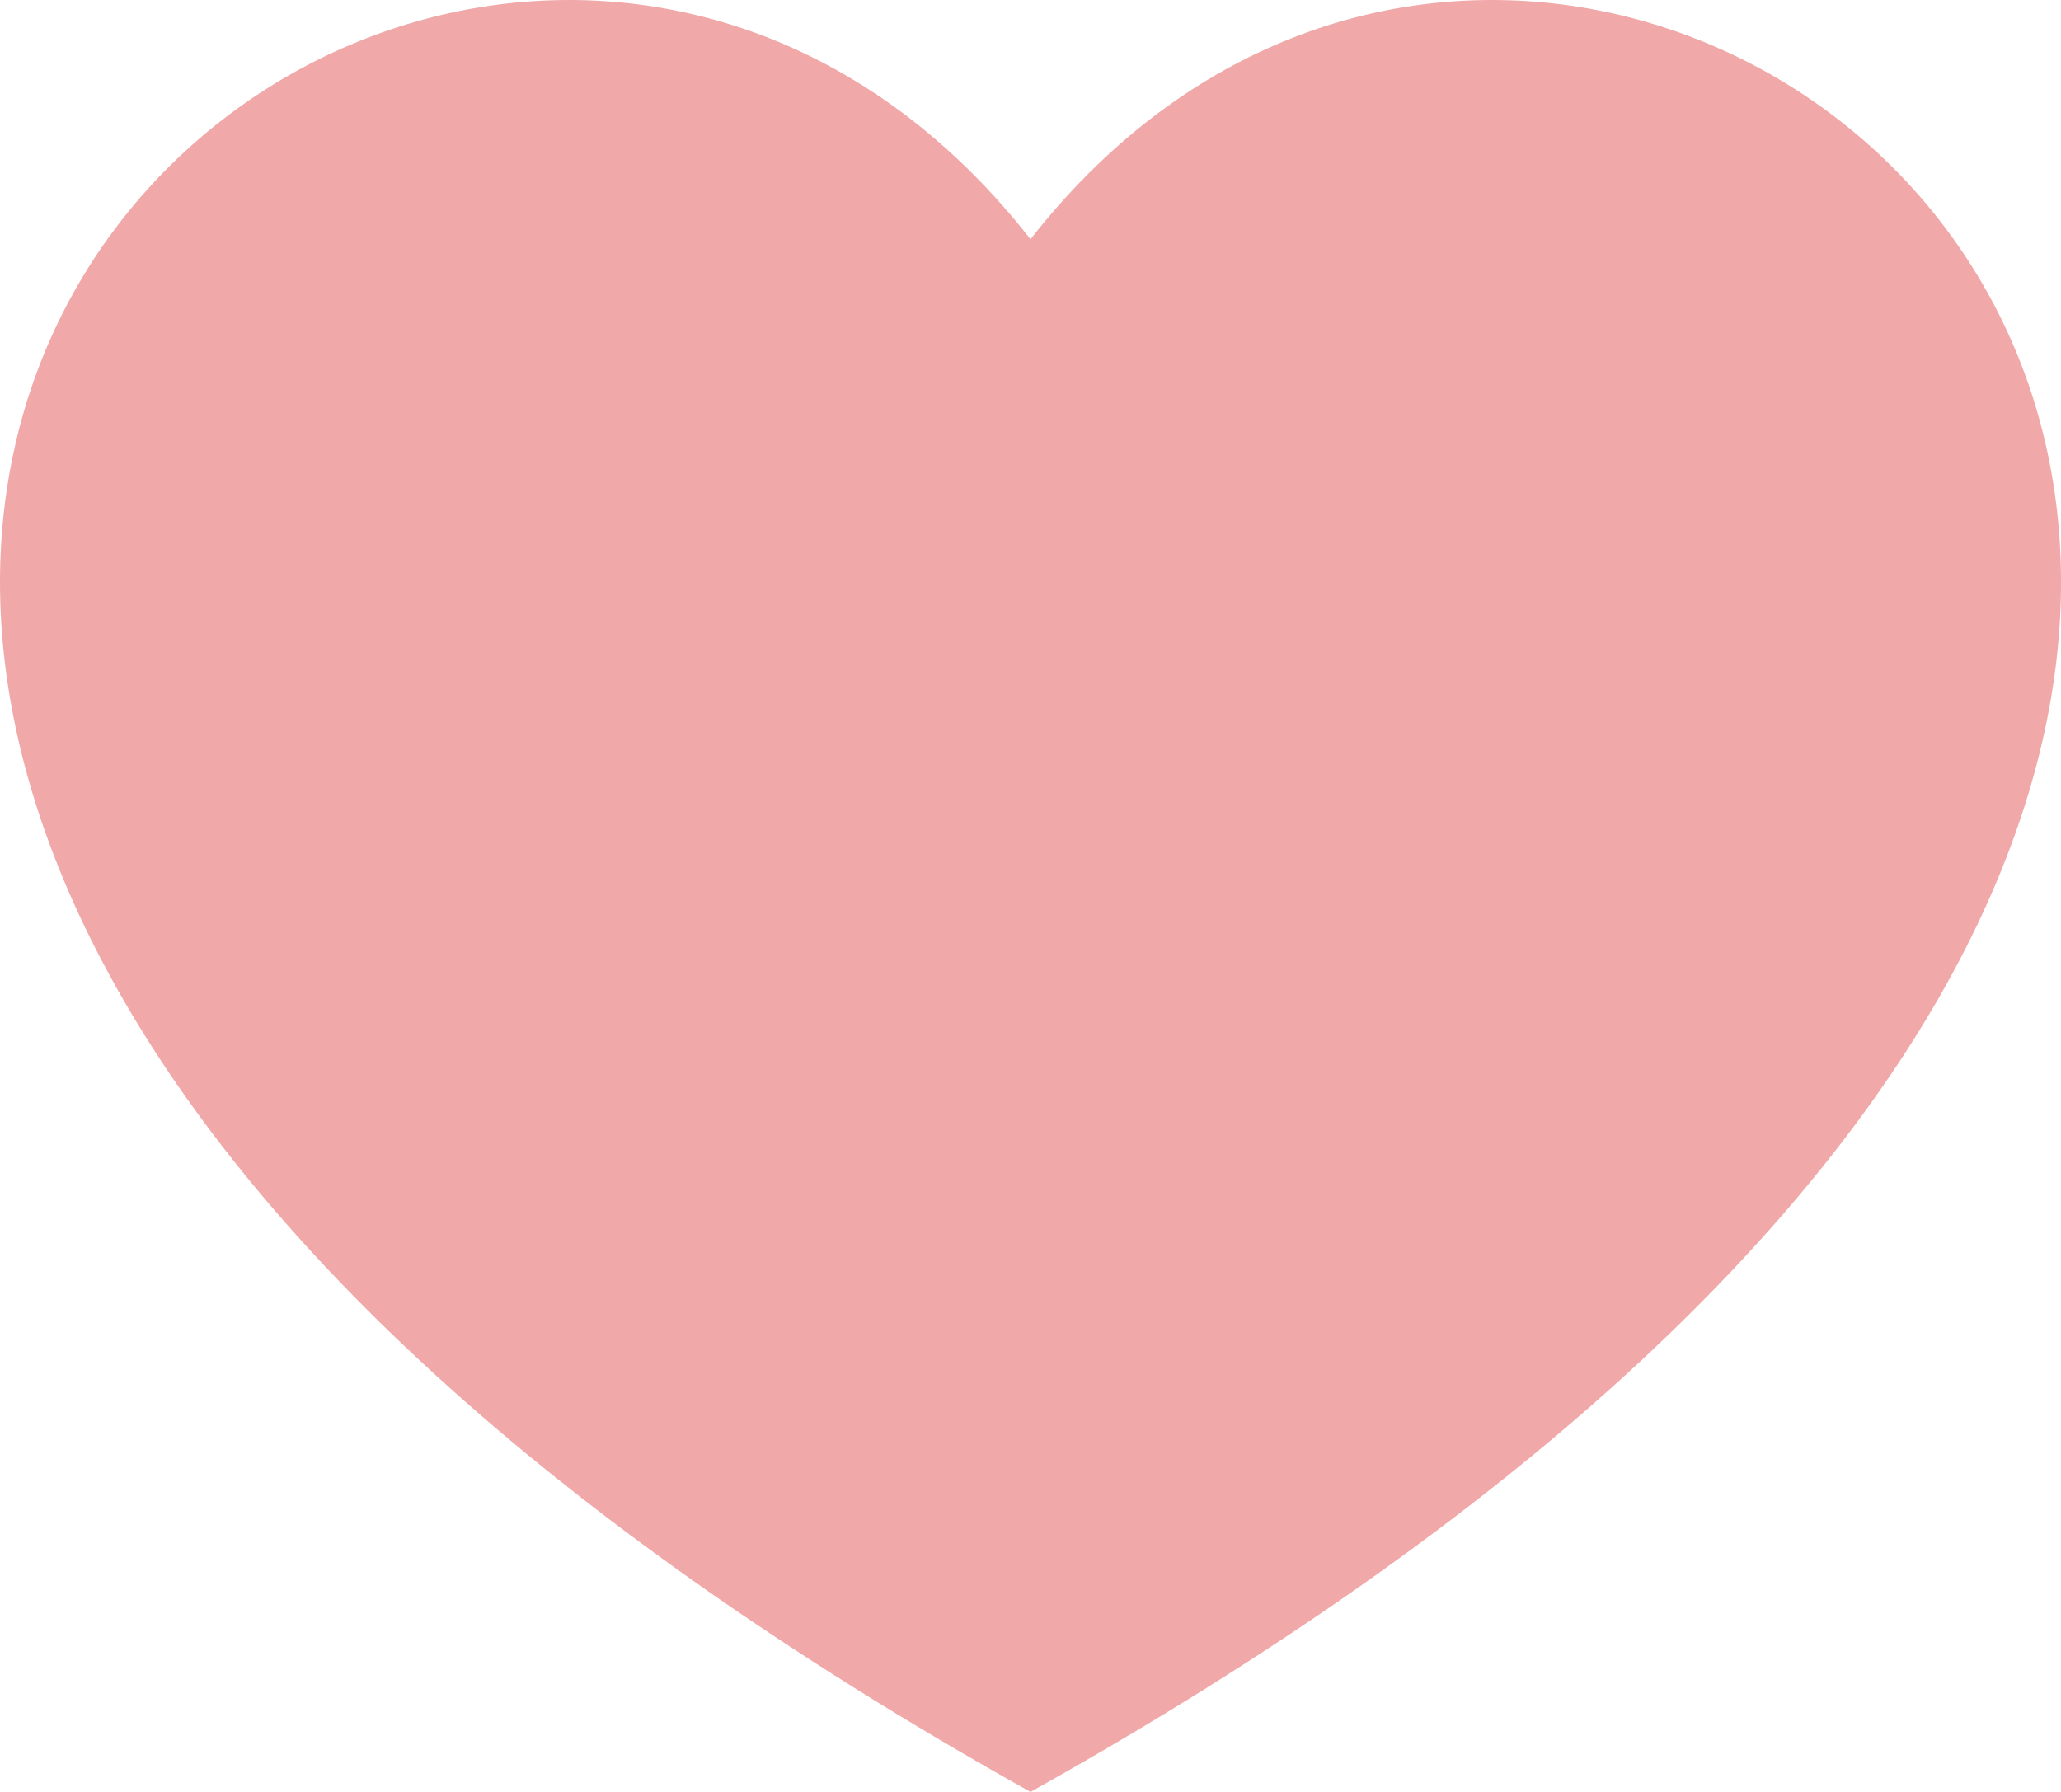 <svg class="heart-red" width="23" height="20" viewBox="0 0 23 20" fill="none" xmlns="http://www.w3.org/2000/svg">
<path d="M11.5 20C-10.662 7.614 4.851 -5.833 11.5 2.67C18.149 -5.833 33.663 7.614 11.5 20Z" fill="#F0A8A9"/>
</svg>
